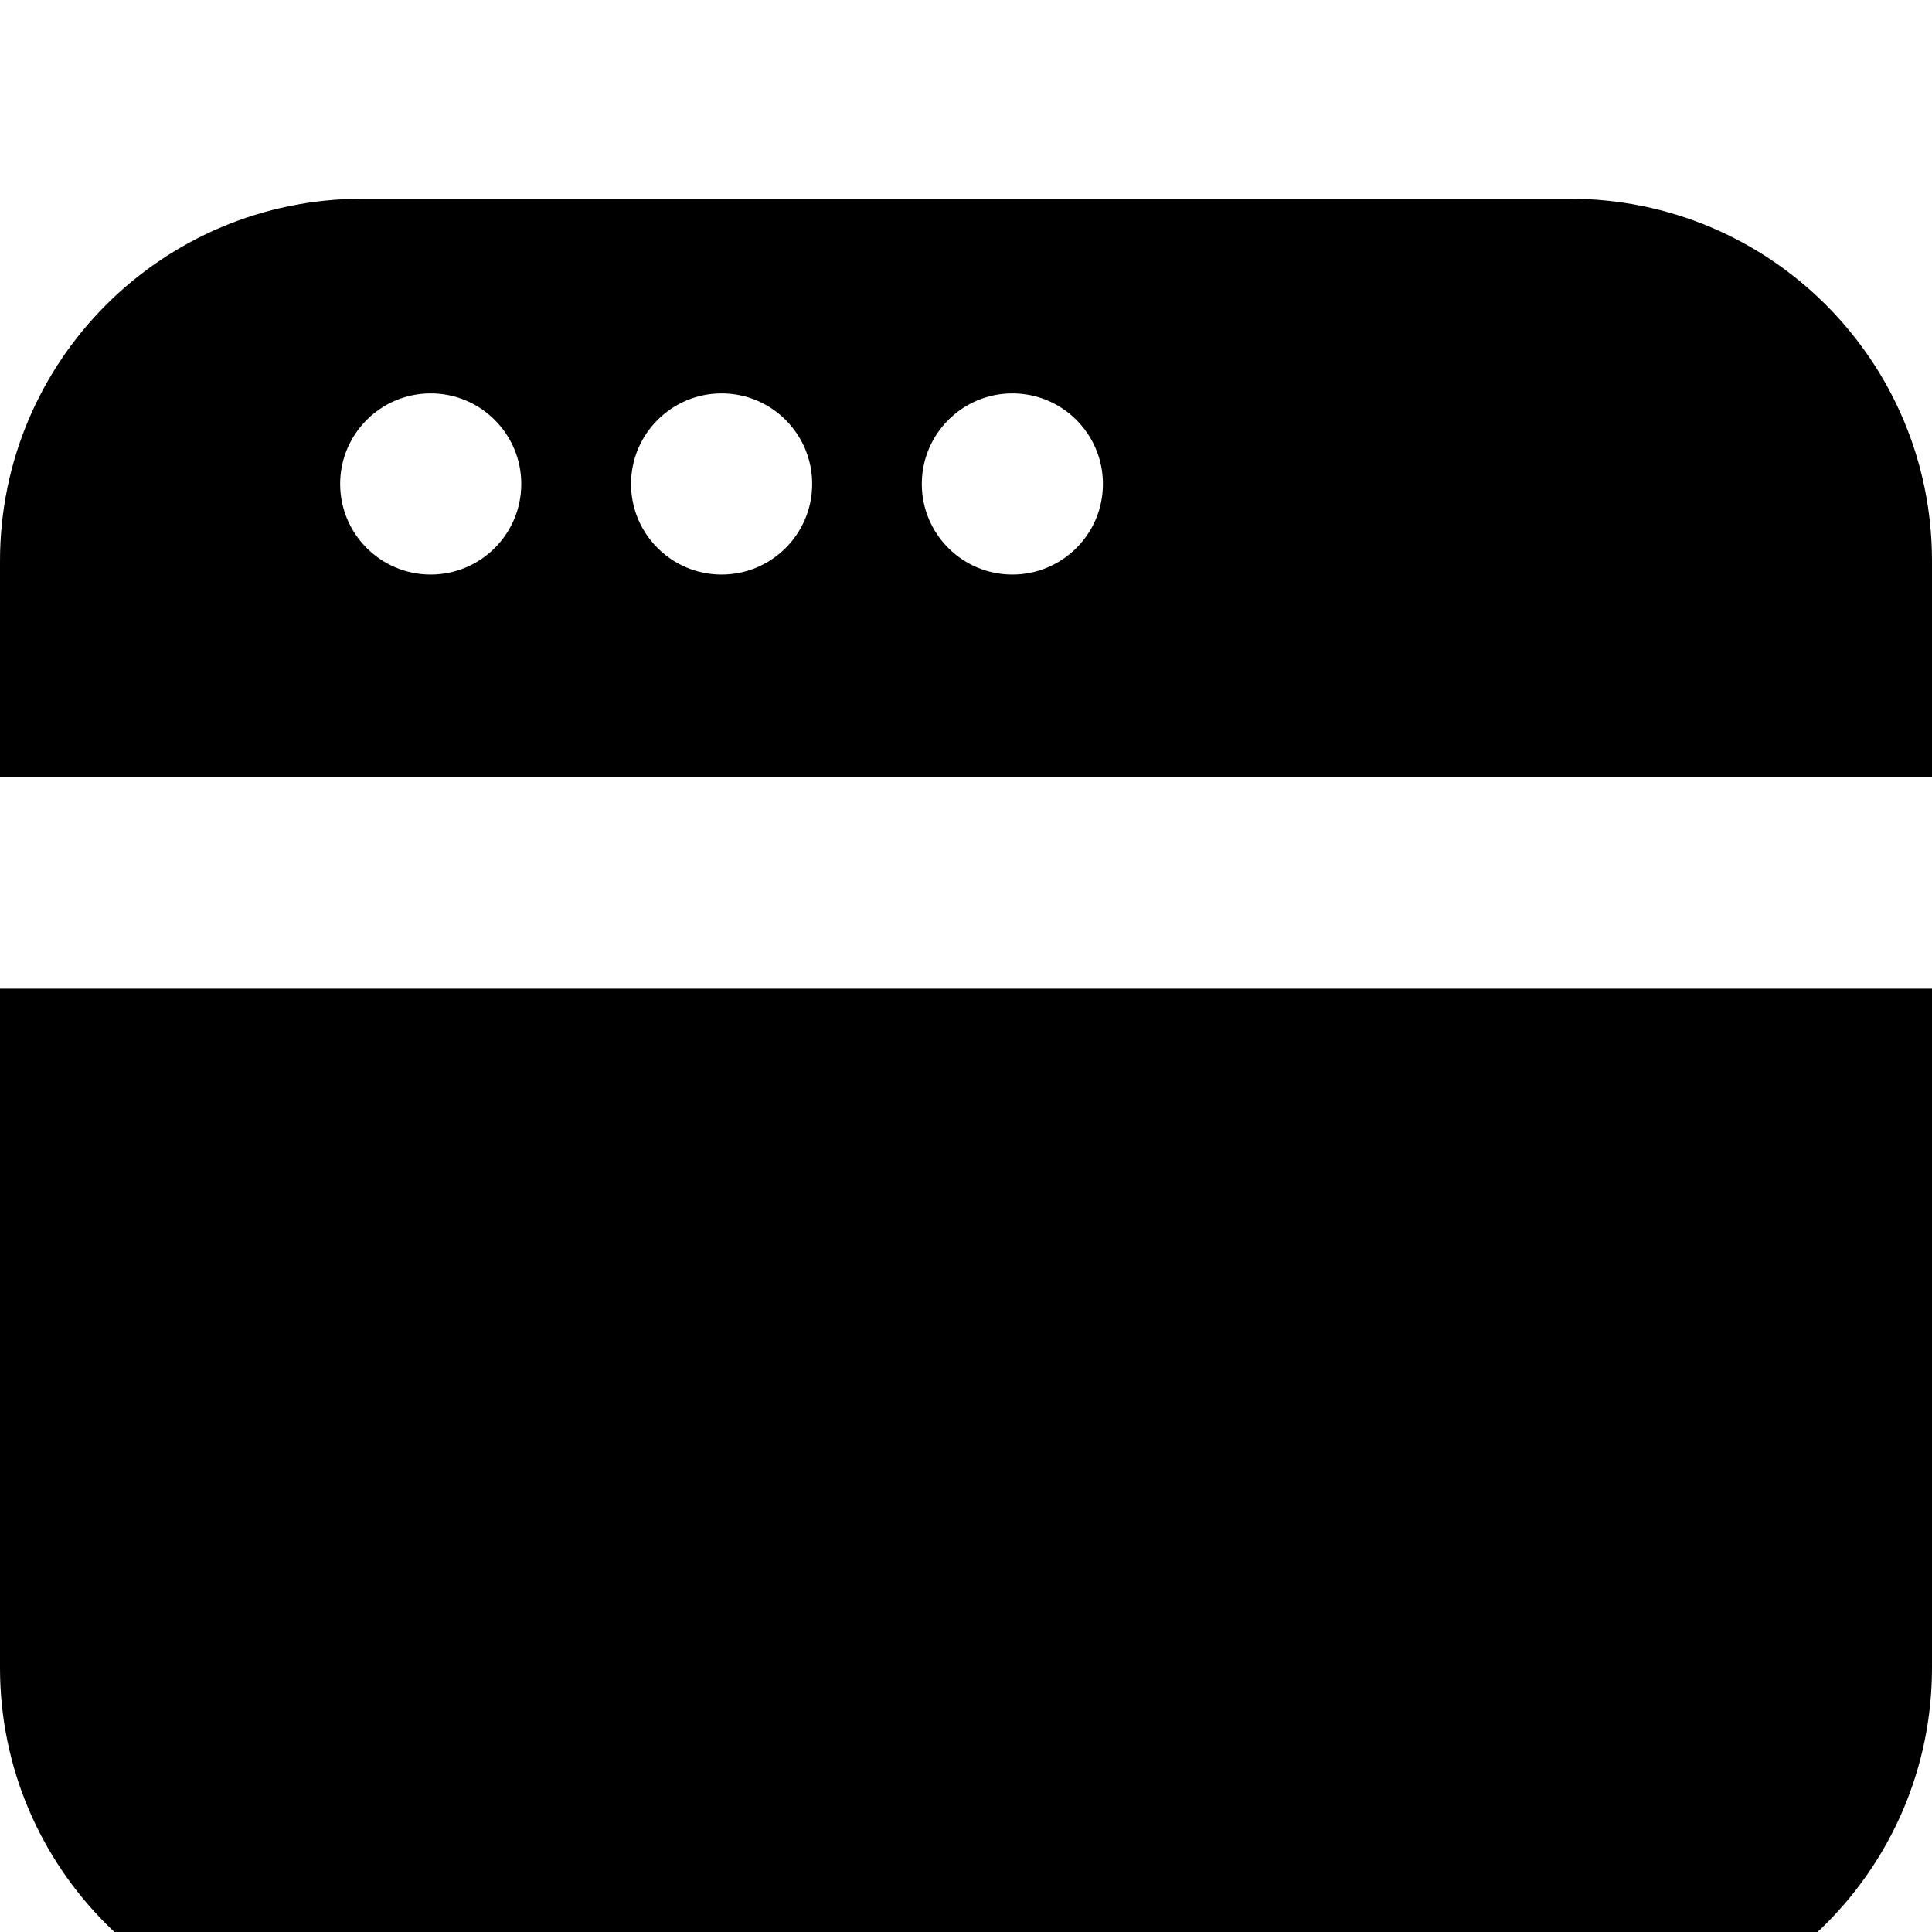 <?xml version="1.0" encoding="UTF-8"?>
<svg width="16px" height="16px" viewBox="0 0 16 16" version="1.1" xmlns="http://www.w3.org/2000/svg" xmlns:xlink="http://www.w3.org/1999/xlink">
    <!-- Generator: Sketch 52.2 (67145) - http://www.bohemiancoding.com/sketch -->
    <title>Brand Page_Light</title>
    <desc>Created with Sketch.</desc>
    <defs>
        <path d="M0,7.188 L16,7.188 L16,12.812 C16,14.469 14.657,15.812 13,15.812 L3,15.812 C1.343,15.812 2.02906125e-16,14.469 0,12.812 L0,7.188 Z" id="path-1"></path>
        <filter x="-3.1%" y="-5.8%" width="106.2%" height="111.6%" filterUnits="objectBoundingBox" id="filter-2">
            <feOffset dx="0" dy="1" in="SourceAlpha" result="shadowOffsetInner1"></feOffset>
            <feComposite in="shadowOffsetInner1" in2="SourceAlpha" operator="arithmetic" k2="-1" k3="1" result="shadowInnerInner1"></feComposite>
            <feColorMatrix values="0 0 0 0 1   0 0 0 0 1   0 0 0 0 1  0 0 0 0.1 0" type="matrix" in="shadowInnerInner1"></feColorMatrix>
        </filter>
        <path d="M0,3.646 C-2.02906125e-16,1.989 1.343,0.646 3,0.646 L13,0.646 C14.657,0.646 16,1.989 16,3.646 L16,5.438 L0,5.438 L0,3.646 Z M3.567,3.758 C3.981,3.758 4.317,3.422 4.317,3.008 C4.317,2.594 3.981,2.258 3.567,2.258 C3.153,2.258 2.817,2.594 2.817,3.008 C2.817,3.422 3.153,3.758 3.567,3.758 Z M5.976,3.758 C6.39,3.758 6.726,3.422 6.726,3.008 C6.726,2.594 6.39,2.258 5.976,2.258 C5.562,2.258 5.226,2.594 5.226,3.008 C5.226,3.422 5.562,3.758 5.976,3.758 Z M8.384,3.758 C8.798,3.758 9.134,3.422 9.134,3.008 C9.134,2.594 8.798,2.258 8.384,2.258 C7.97,2.258 7.634,2.594 7.634,3.008 C7.634,3.422 7.97,3.758 8.384,3.758 Z" id="path-3"></path>
        <filter x="-3.1%" y="-10.4%" width="106.2%" height="120.9%" filterUnits="objectBoundingBox" id="filter-4">
            <feOffset dx="0" dy="1" in="SourceAlpha" result="shadowOffsetInner1"></feOffset>
            <feComposite in="shadowOffsetInner1" in2="SourceAlpha" operator="arithmetic" k2="-1" k3="1" result="shadowInnerInner1"></feComposite>
            <feColorMatrix values="0 0 0 0 1   0 0 0 0 1   0 0 0 0 1  0 0 0 0.1 0" type="matrix" in="shadowInnerInner1"></feColorMatrix>
        </filter>
    </defs>
    <g id="Brand-Page_Light" stroke="none" stroke-width="1" fill="none" fill-rule="evenodd">
        <g id="favorite-favourite-web-website-browser">
            <g id="Rectangle">
                <use fill="#FFFFFF" fill-rule="evenodd" xlink:href="#path-1"></use>
                <use fill="black" fill-opacity="1" filter="url(#filter-2)" xlink:href="#path-1"></use>
            </g>
            <g id="Combined-Shape">
                <use fill="#FFFFFF" fill-rule="evenodd" xlink:href="#path-3"></use>
                <use fill="black" fill-opacity="1" filter="url(#filter-4)" xlink:href="#path-3"></use>
            </g>
        </g>
    </g>
</svg>